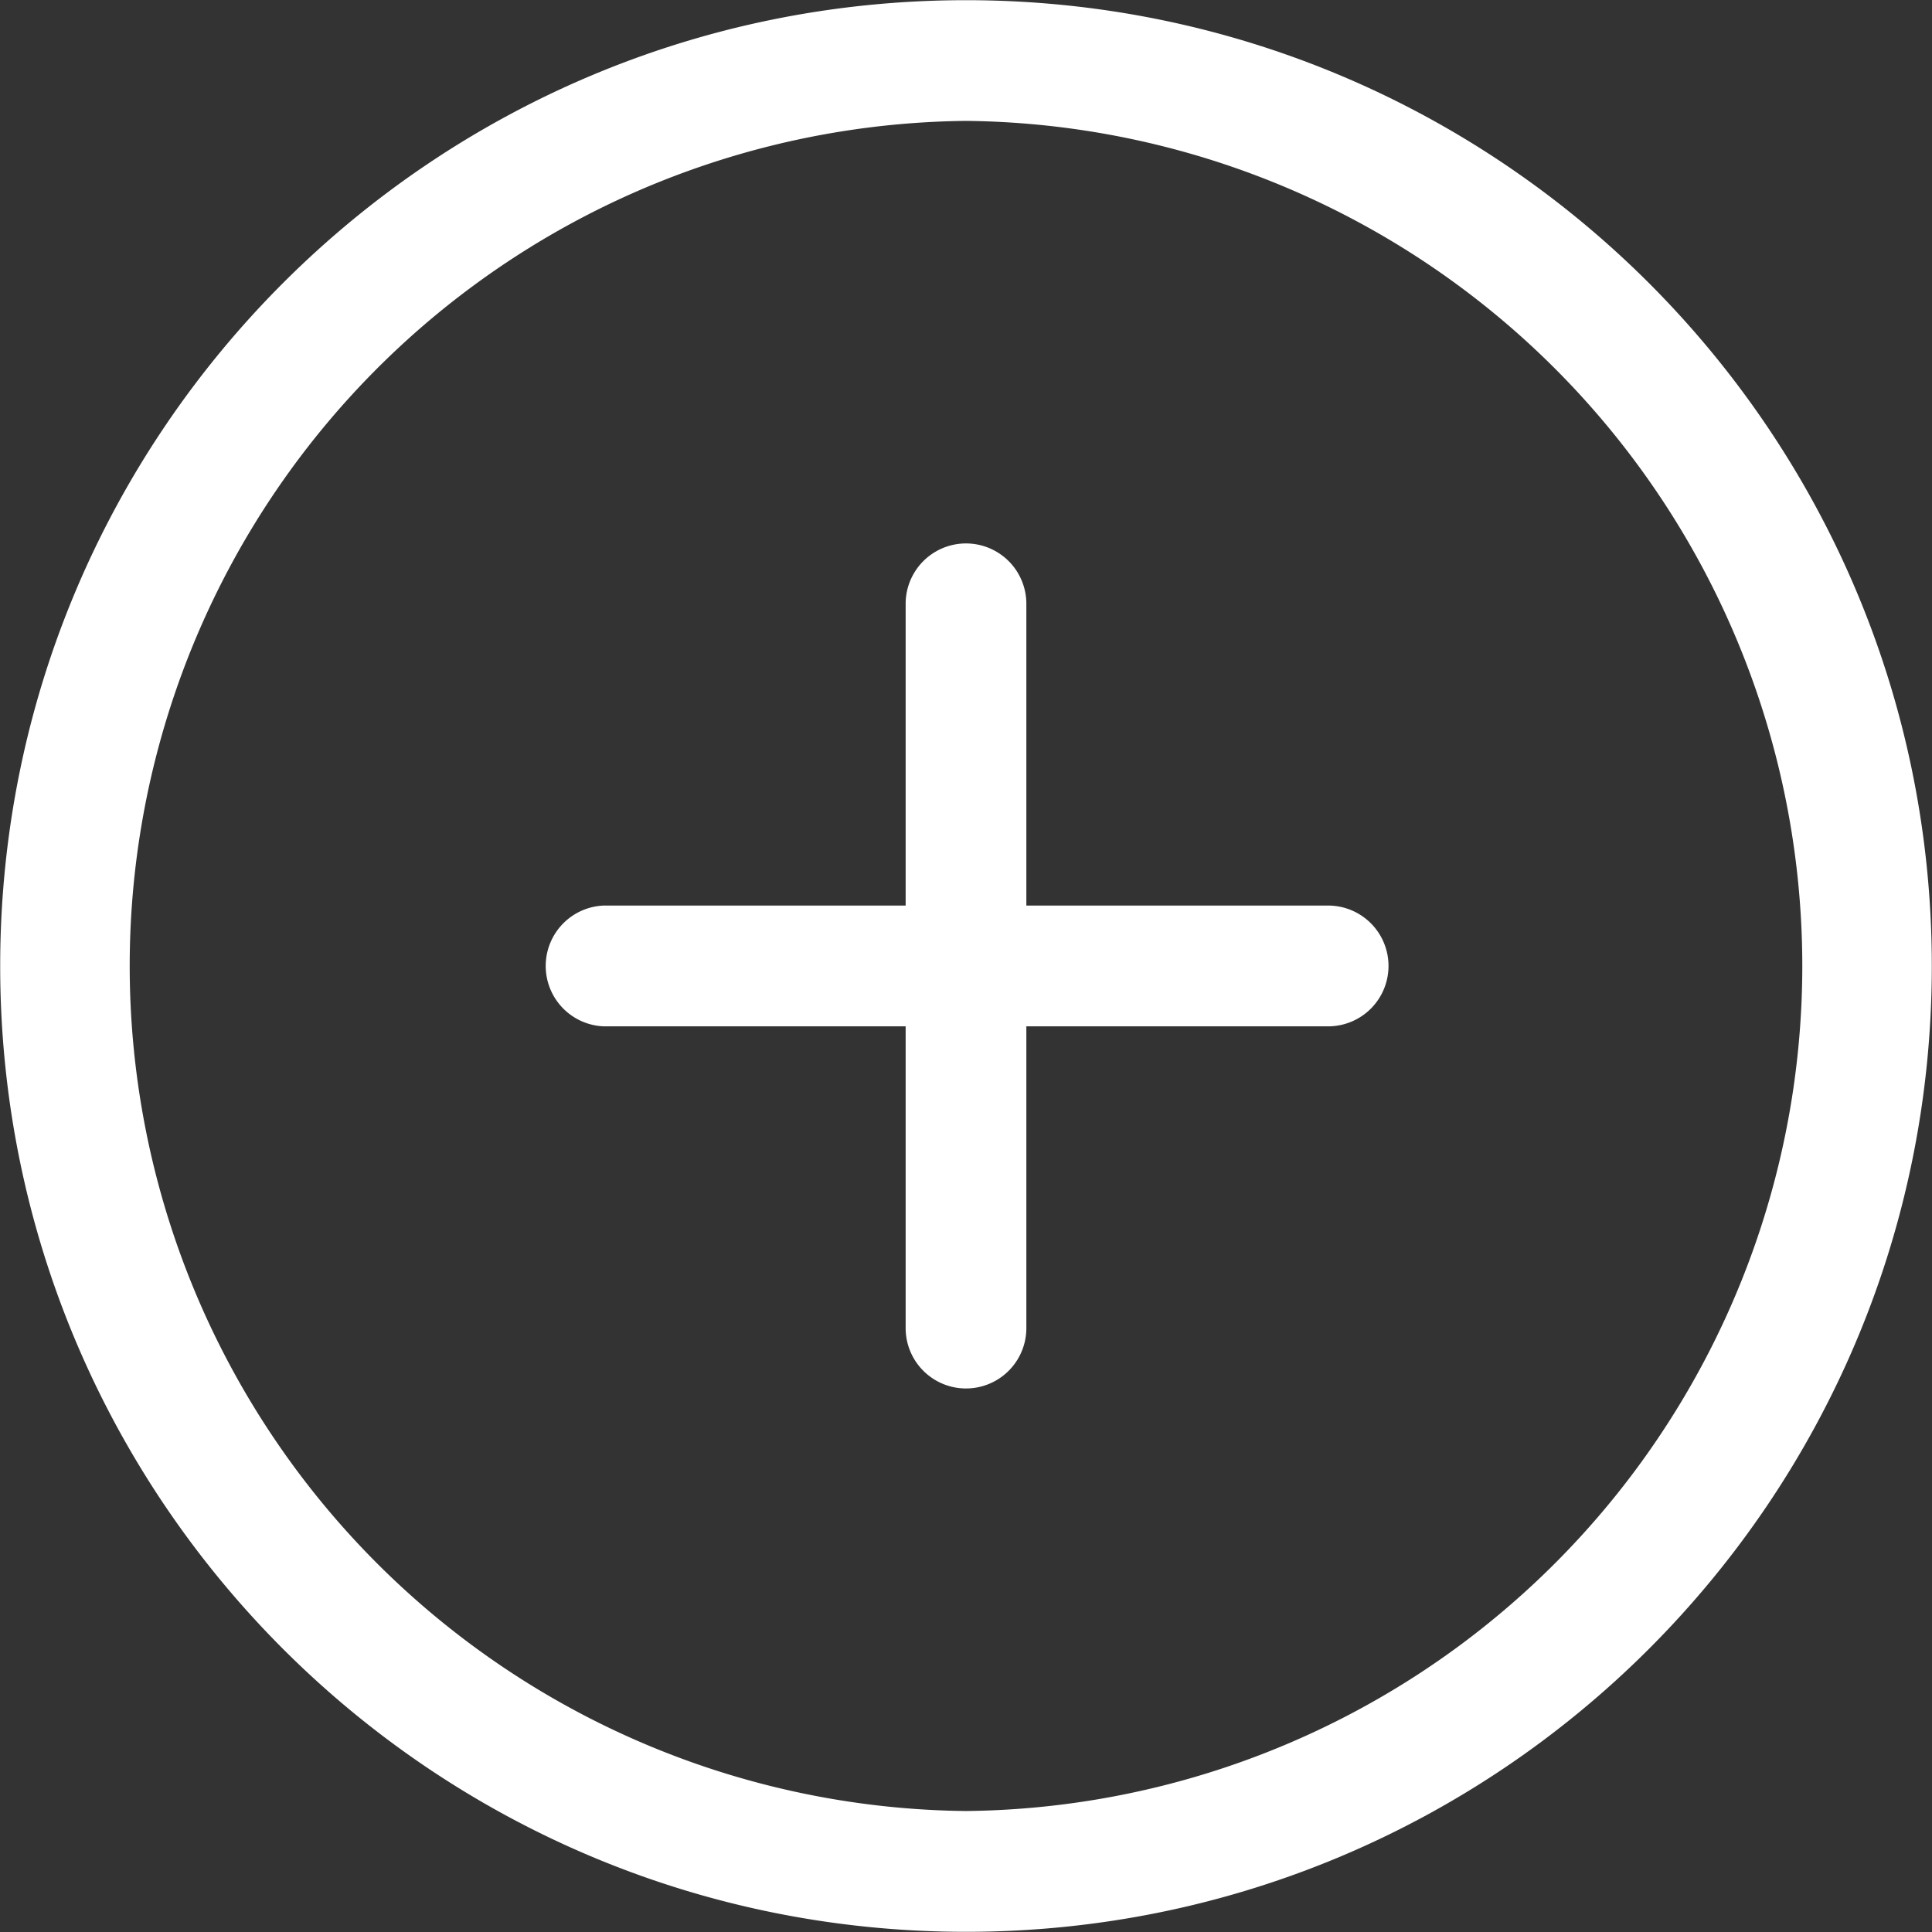 <svg xmlns="http://www.w3.org/2000/svg" preserveAspectRatio="xMidYMid" width="21" height="21" viewBox="0 0 21 21"><rect x="0" y="0" width="21" height="21" fill="#333333" stroke="none"/><defs><style>.cls-1{fill:#fff;fill-rule:evenodd}</style></defs><path d="M10.5.002C4.701.002.002 4.701.002 10.5c0 5.798 4.699 10.498 10.498 10.498 5.798 0 10.498-4.701 10.498-10.498 0-5.798-4.7-10.498-10.498-10.498zm0 19.683a9.186 9.186 0 0 1 0-18.371 9.186 9.186 0 0 1 0 18.371zm3.936-9.842h-3.28v-3.28a.656.656 0 0 0-1.312 0v3.28H6.563a.657.657 0 0 0 0 1.313h3.281v3.28a.656.656 0 1 0 1.312 0v-3.28h3.28a.656.656 0 1 0 0-1.313z" class="cls-1"/></svg>